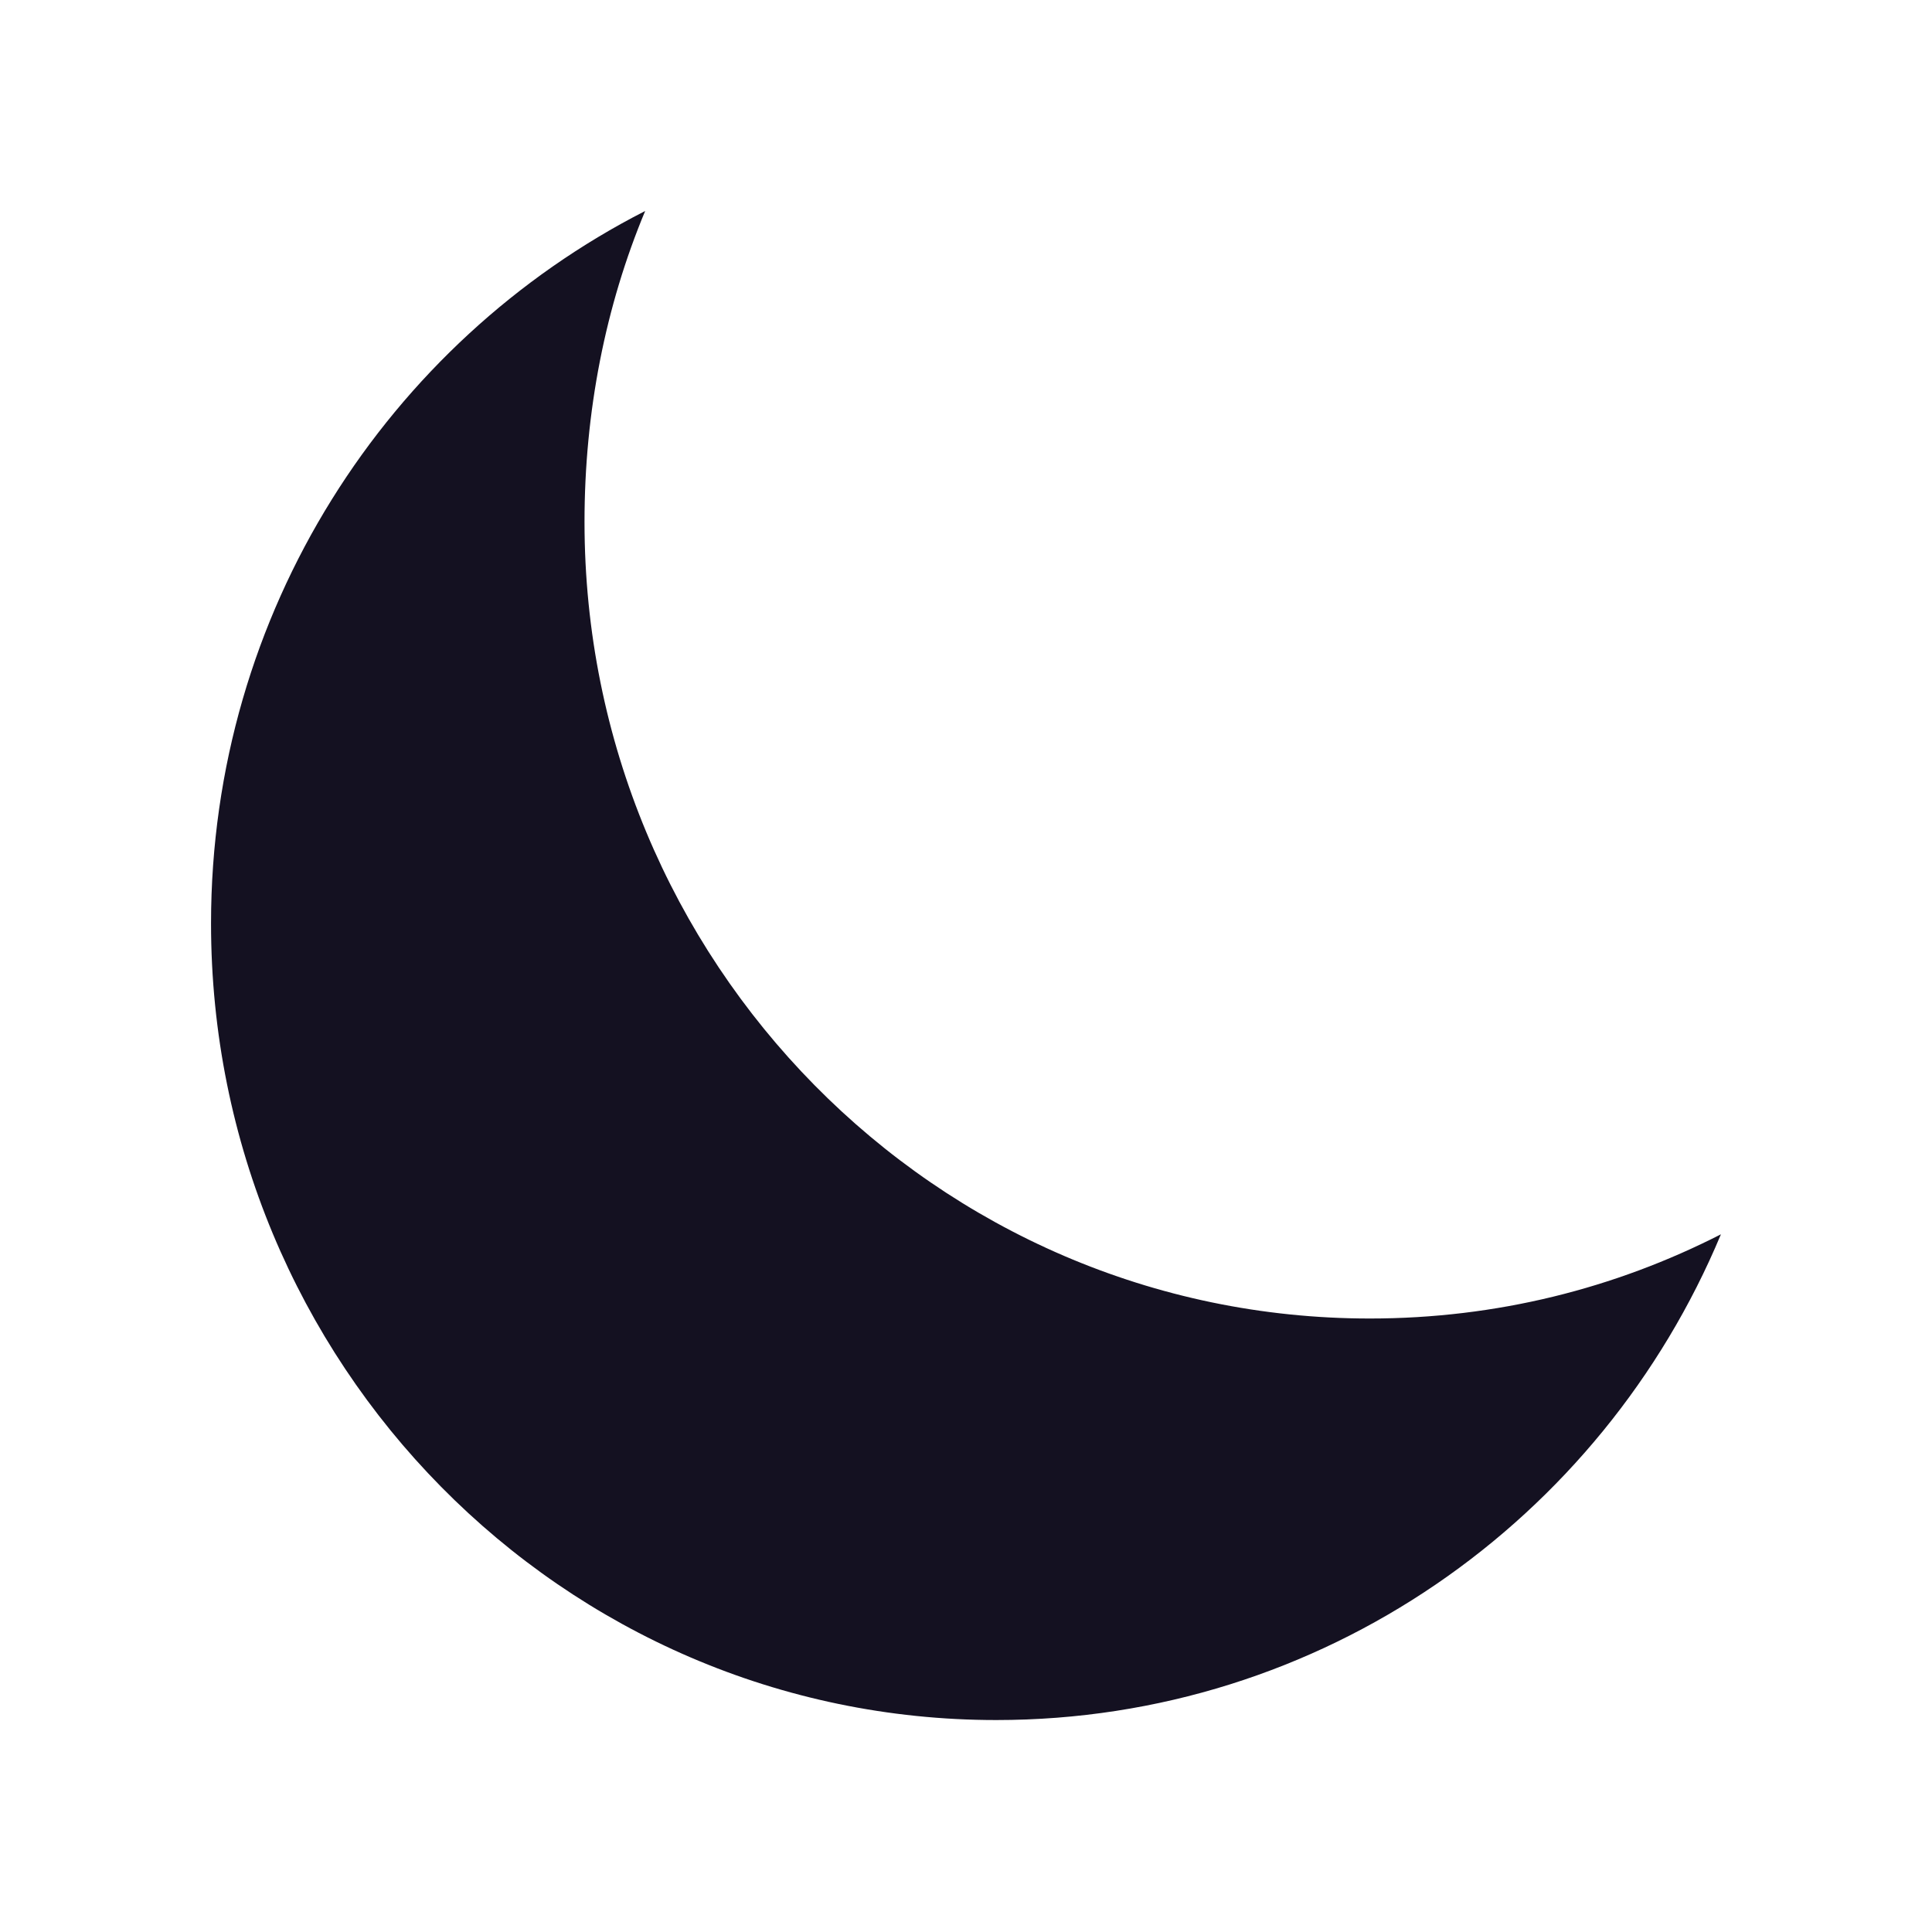 <?xml version="1.0" encoding="UTF-8"?>
<svg width="48" height="48" version="1.1" xmlns="http://www.w3.org/2000/svg" xmlns:cc="http://creativecommons.org/ns#" xmlns:dc="http://purl.org/dc/elements/1.1/" xmlns:rdf="http://www.w3.org/1999/02/22-rdf-syntax-ns#">
 id="defs3306"&gt;
 <path d="m16.029 5.242c-0.988 2.369-1.507 4.991-1.507 7.724 2e-6 10.931 8.735 19.792 19.51 19.792 3.147 0 6.091-0.748 8.724-2.092-2.965 7.107-9.922 12.068-18.003 12.068-10.775 0-19.51-8.861-19.51-19.792 0-7.739 4.403-14.443 10.786-17.7z" fill="#141121" stroke-width=".853"/>
</svg>
